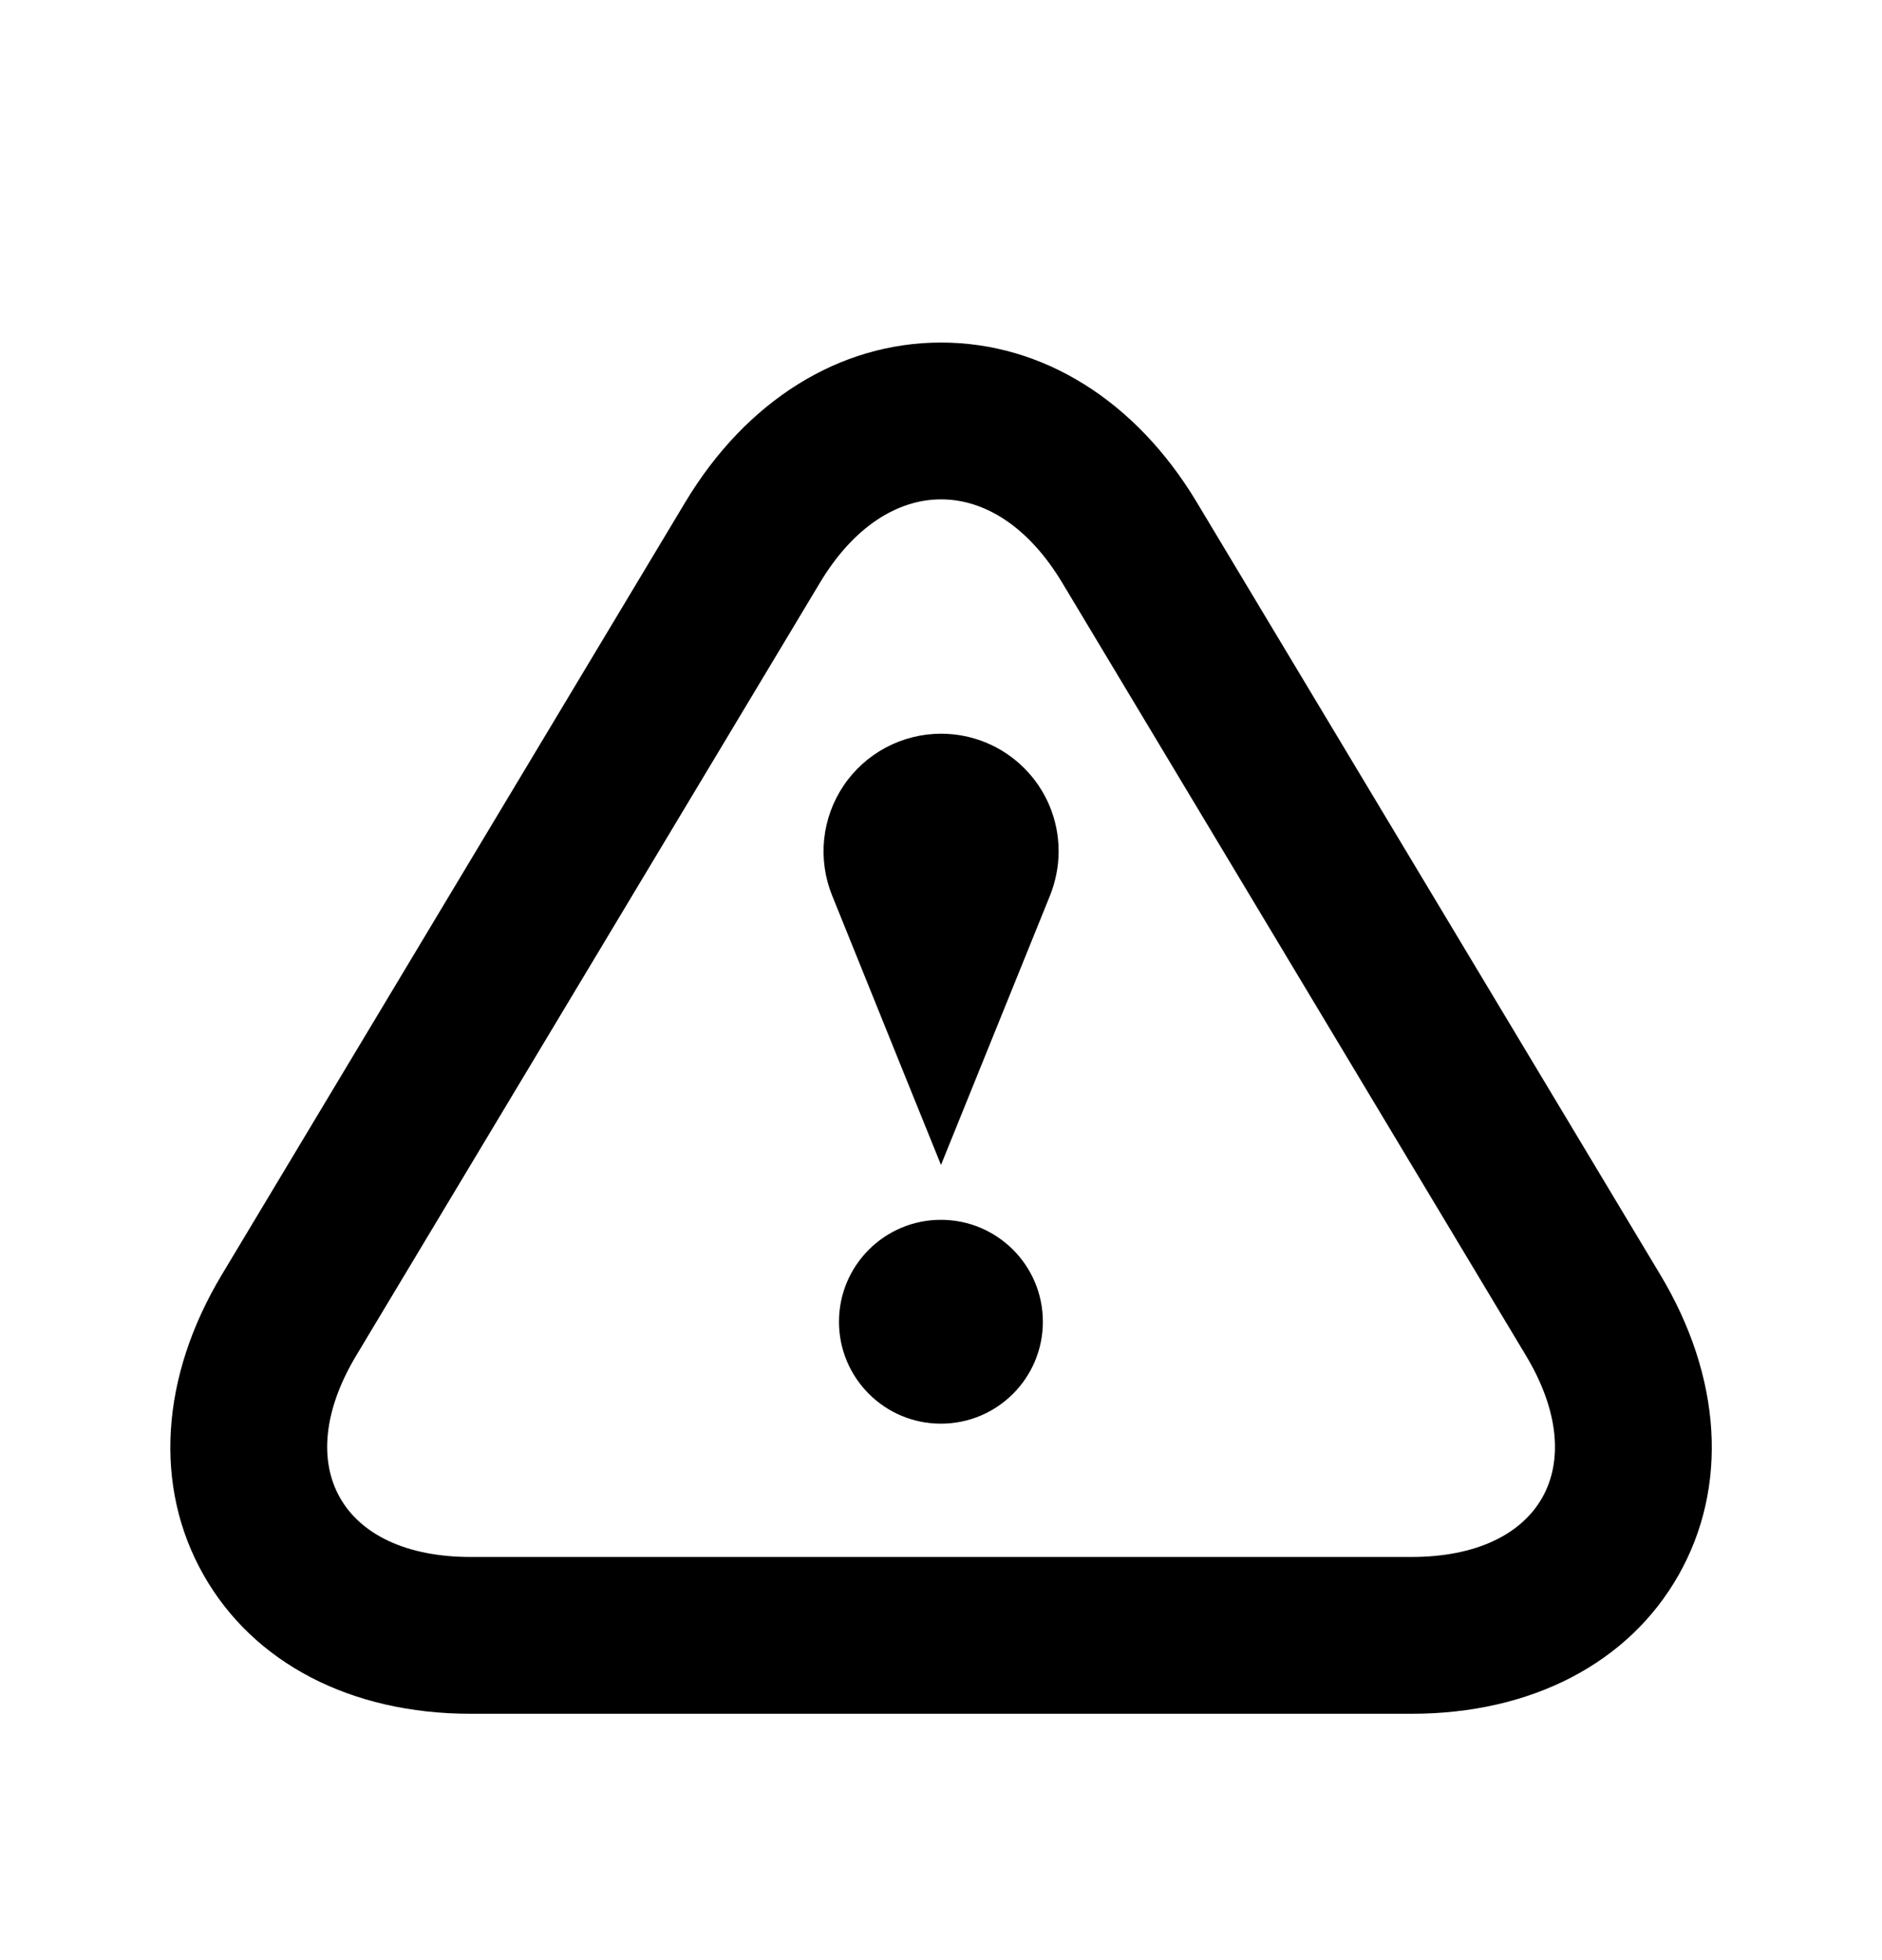 <svg width="24" height="25" viewBox="0 0 24 25" fill="none" xmlns="http://www.w3.org/2000/svg">
<path d="M12.001 6.369C12.562 6.369 13.12 6.723 13.545 7.431L19.457 17.285C20.308 18.7 19.651 19.858 18.001 19.858H6.001C4.351 19.858 3.694 18.699 4.545 17.285L10.457 7.431C10.882 6.723 11.44 6.369 12.001 6.369ZM12.001 4.369C10.705 4.369 9.519 5.109 8.742 6.4L2.83 16.256C2.044 17.565 1.958 18.961 2.595 20.086C3.232 21.211 4.474 21.858 6.001 21.858H18.001C19.528 21.858 20.771 21.212 21.407 20.087C22.043 18.962 21.958 17.566 21.172 16.257L15.26 6.403C14.483 5.109 13.297 4.369 12.001 4.369Z" fill="black"/>
<path d="M11.999 18.158C12.717 18.158 13.299 17.576 13.299 16.858C13.299 16.14 12.717 15.558 11.999 15.558C11.281 15.558 10.699 16.14 10.699 16.858C10.699 17.576 11.281 18.158 11.999 18.158Z" fill="black"/>
<path d="M13.5 10.858C13.5 10.028 12.829 9.358 12 9.358C11.755 9.358 11.513 9.419 11.297 9.534C11.08 9.65 10.895 9.816 10.758 10.02C10.621 10.223 10.536 10.457 10.51 10.702C10.485 10.946 10.519 11.192 10.611 11.42C11.165 12.796 12 14.858 12 14.858L13.391 11.42C13.459 11.247 13.5 11.057 13.5 10.858Z" fill="black"/>
</svg>
